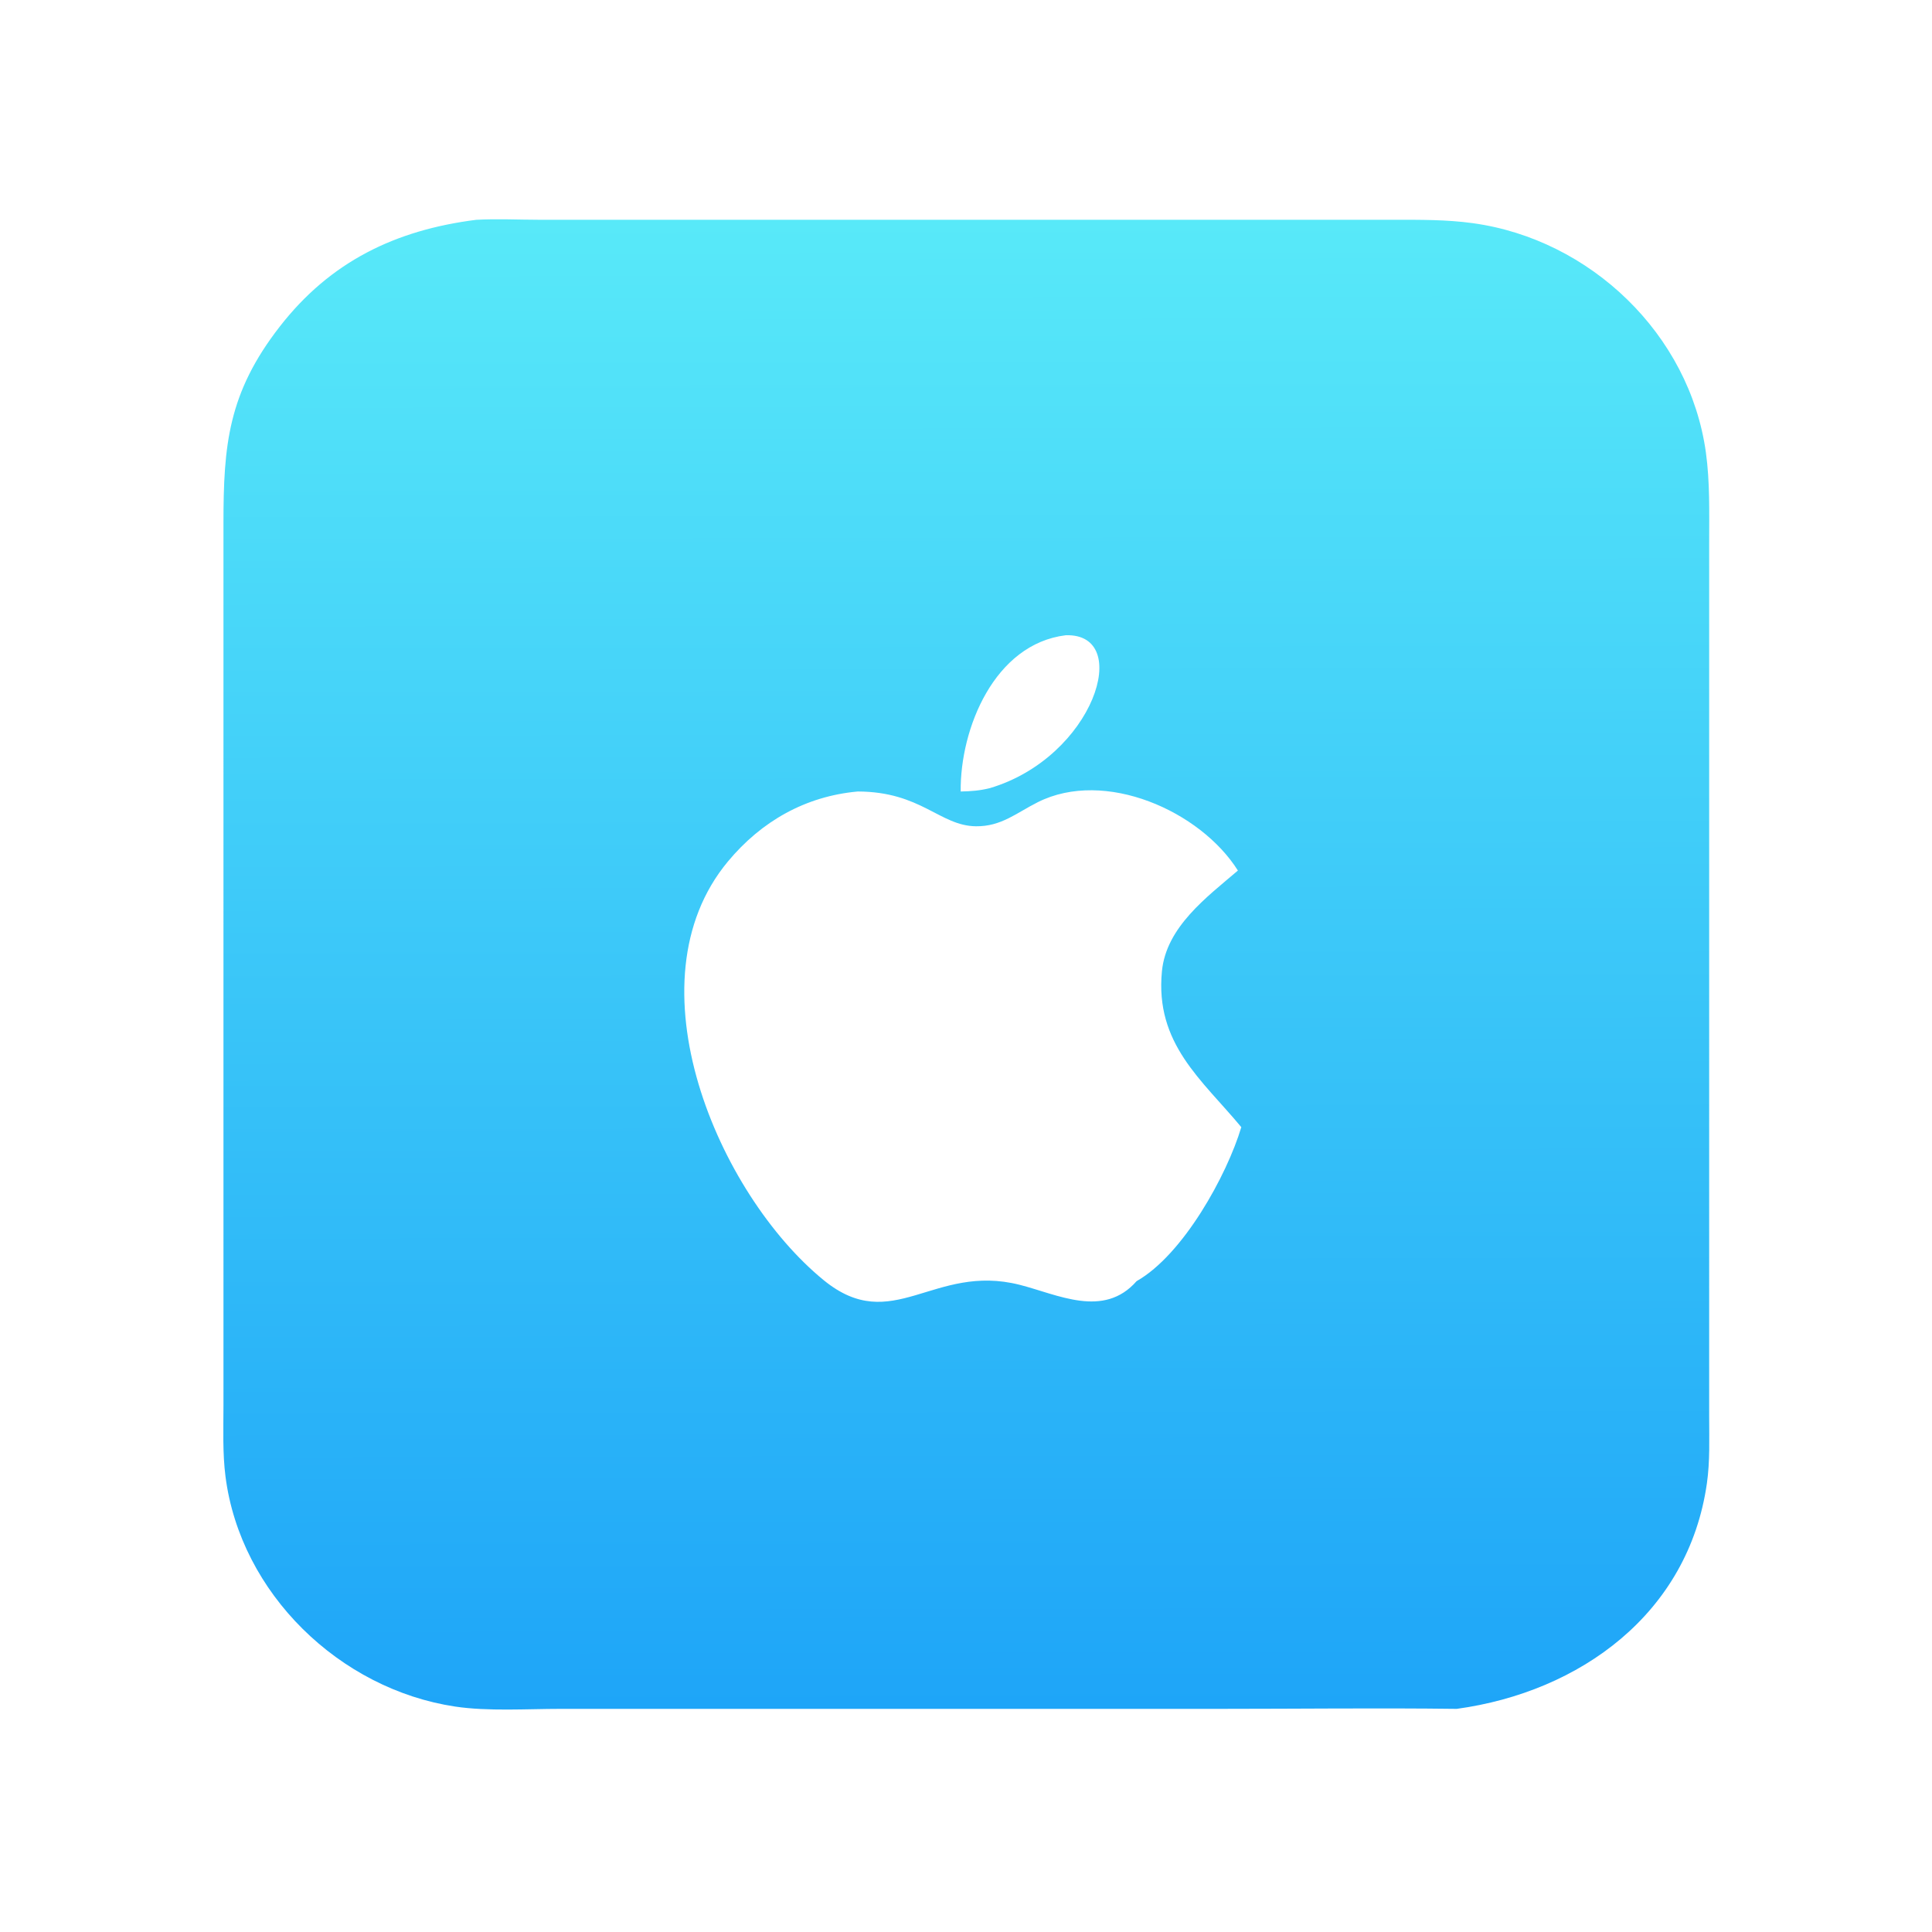 <?xml version="1.0" encoding="utf-8" ?>
<svg xmlns="http://www.w3.org/2000/svg" xmlns:xlink="http://www.w3.org/1999/xlink" width="1024" height="1024">
	<defs>
		<linearGradient id="gradient_0" gradientUnits="userSpaceOnUse" x1="256.29" y1="452.463" x2="255.527" y2="58.498">
			<stop offset="0" stop-color="#1EA5F8"/>
			<stop offset="1" stop-color="#58E9F9"/>
		</linearGradient>
	</defs>
	<path fill="url(#gradient_0)" transform="scale(2 2)" d="M126.202 58.251C131.715 57.945 137.414 58.237 142.948 58.243L369.392 58.244C376.417 58.24 383.381 58.186 390.357 59.148C421.4 63.428 447.756 88.544 452.083 119.937C453.167 127.799 452.948 135.757 452.947 143.672L452.948 375.348C452.949 381.24 453.181 387.25 452.347 393.1C447.426 427.612 418.729 448.392 386.043 452.868C365.144 452.606 344.207 452.866 323.306 452.866L148.604 452.866C139.702 452.868 129.3 453.56 120.623 452.258C90.039 447.666 63.739 422.288 59.761 391.305C58.959 385.057 59.22 378.67 59.221 372.382L59.219 138.734C59.222 117.973 60.44 104.163 74.135 86.554C87.562 69.289 104.801 60.965 126.202 58.251ZM227.321 209.755C213.464 211.009 201.79 217.619 192.898 228.314C166.254 260.362 190.307 316.395 218.277 339.251C236.516 354.154 247.334 334.686 270.221 340.487C280.287 343.038 292.479 349.483 301.213 339.516C313.542 332.534 325.139 311.467 328.958 298.708C318.539 286.145 306.045 276.634 307.925 257.378C309.069 245.663 319.79 237.767 328.057 230.704C318.118 214.916 292.823 203.663 275.037 212.582C269.372 215.422 265.347 219.047 258.641 218.972C249.039 218.864 244.135 209.801 227.321 209.755ZM282.445 168.347C263.534 170.654 254.408 193.078 254.592 209.755C257.311 209.702 259.688 209.524 262.321 208.863C289.873 200.67 300.428 167.782 282.445 168.347Z"/>
</svg>
